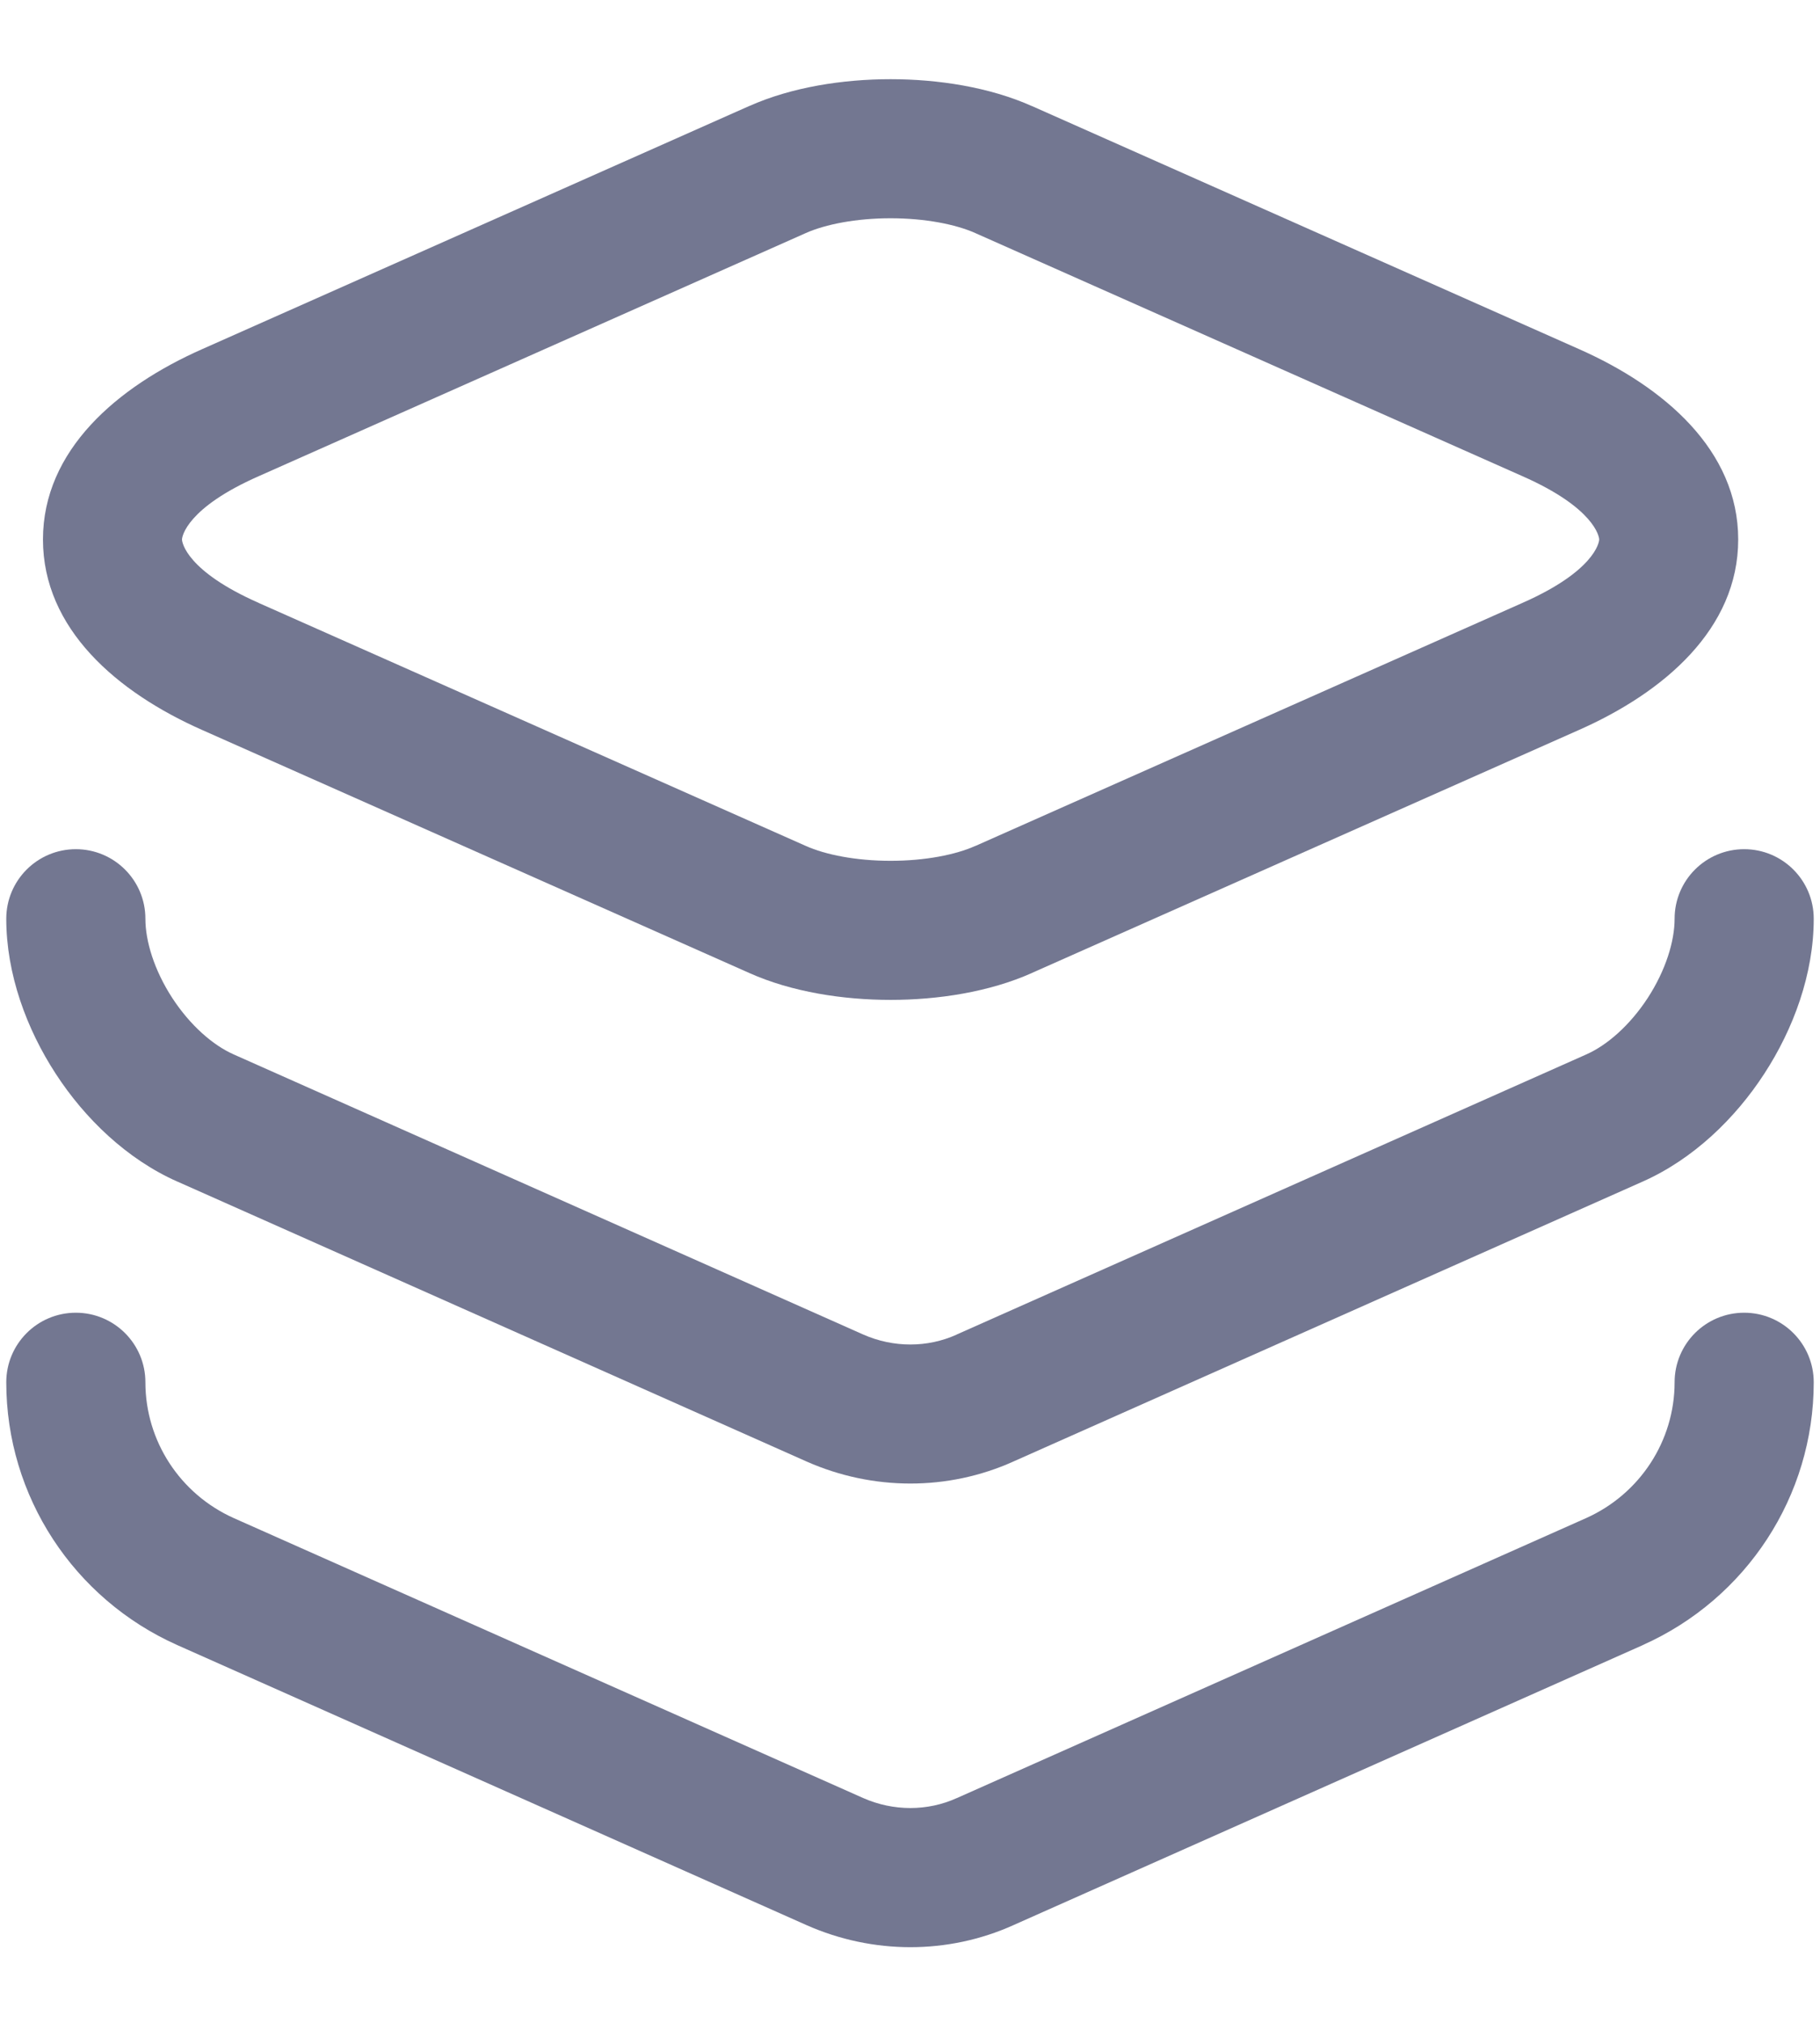 <svg width="18" height="20" viewBox="0 0 18 20" fill="none" xmlns="http://www.w3.org/2000/svg">
<path fill-rule="evenodd" clip-rule="evenodd" d="M8.808 2.158C8.467 2.158 8.164 2.218 7.97 2.304L7.968 2.305L2.559 4.708C1.848 5.021 1.8 5.304 1.8 5.334C1.8 5.365 1.848 5.648 2.559 5.961L2.56 5.962L7.97 8.364C8.164 8.451 8.467 8.511 8.808 8.511C9.149 8.511 9.452 8.451 9.645 8.364L9.647 8.364L15.055 5.962L15.057 5.961C15.767 5.648 15.816 5.365 15.816 5.334C15.816 5.304 15.767 5.021 15.057 4.708L9.647 2.305L9.645 2.304C9.452 2.218 9.149 2.158 8.808 2.158ZM10.206 1.049C9.785 0.861 9.278 0.783 8.808 0.783C8.338 0.783 7.83 0.861 7.409 1.049C7.409 1.049 7.409 1.049 7.408 1.049L2.004 3.45C2.003 3.45 2.004 3.45 2.004 3.45C1.156 3.824 0.425 4.453 0.425 5.334C0.425 6.216 1.155 6.845 2.003 7.219C2.002 7.219 2.003 7.219 2.003 7.219L7.408 9.619C7.409 9.62 7.409 9.62 7.41 9.62C7.83 9.808 8.338 9.886 8.808 9.886C9.278 9.886 9.785 9.808 10.206 9.62C10.206 9.62 10.207 9.62 10.207 9.619L15.612 7.219C15.612 7.219 15.612 7.219 15.612 7.219C16.46 6.845 17.191 6.216 17.191 5.334C17.191 4.453 16.46 3.824 15.613 3.45C15.612 3.45 15.613 3.45 15.613 3.45L10.207 1.049C10.207 1.049 10.206 1.049 10.206 1.049Z" fill="#737791"/>
<path fill-rule="evenodd" clip-rule="evenodd" d="M0.75 8.396C1.13 8.396 1.438 8.704 1.438 9.084C1.438 9.307 1.526 9.593 1.703 9.866C1.881 10.139 2.107 10.335 2.311 10.425L2.313 10.426L8.536 13.194C8.535 13.194 8.536 13.194 8.536 13.194C8.837 13.327 9.174 13.325 9.46 13.196L9.463 13.194L15.687 10.426L15.689 10.425C15.893 10.335 16.119 10.139 16.297 9.866C16.474 9.593 16.562 9.307 16.562 9.084C16.562 8.704 16.87 8.396 17.25 8.396C17.63 8.396 17.938 8.704 17.938 9.084C17.938 9.63 17.737 10.174 17.449 10.616C17.162 11.058 16.746 11.461 16.245 11.683C16.245 11.683 16.245 11.683 16.245 11.683L10.025 14.449C10.024 14.45 10.024 14.45 10.023 14.45C9.375 14.742 8.631 14.739 7.979 14.451L1.756 11.683C1.755 11.683 1.755 11.683 1.755 11.683C1.254 11.461 0.838 11.058 0.551 10.616C0.263 10.174 0.062 9.63 0.062 9.084C0.062 8.704 0.37 8.396 0.75 8.396Z" fill="#737791"/>
<path fill-rule="evenodd" clip-rule="evenodd" d="M0.75 12.979C1.13 12.979 1.438 13.287 1.438 13.667C1.438 14.245 1.779 14.771 2.313 15.01C2.313 15.01 2.314 15.01 2.313 15.01L8.536 17.777C8.535 17.777 8.536 17.777 8.536 17.777C8.837 17.91 9.174 17.908 9.46 17.779L9.463 17.778L15.686 15.01C15.686 15.01 15.686 15.01 15.686 15.01C16.22 14.771 16.562 14.245 16.562 13.667C16.562 13.287 16.87 12.979 17.25 12.979C17.63 12.979 17.938 13.287 17.938 13.667C17.938 14.794 17.271 15.808 16.247 16.265L16.246 16.266L10.025 19.033C10.024 19.033 10.024 19.033 10.023 19.034C9.375 19.326 8.631 19.323 7.979 19.035L1.753 16.265C0.729 15.808 0.062 14.794 0.062 13.667C0.062 13.287 0.37 12.979 0.75 12.979Z" fill="#737791"/>
</svg>
